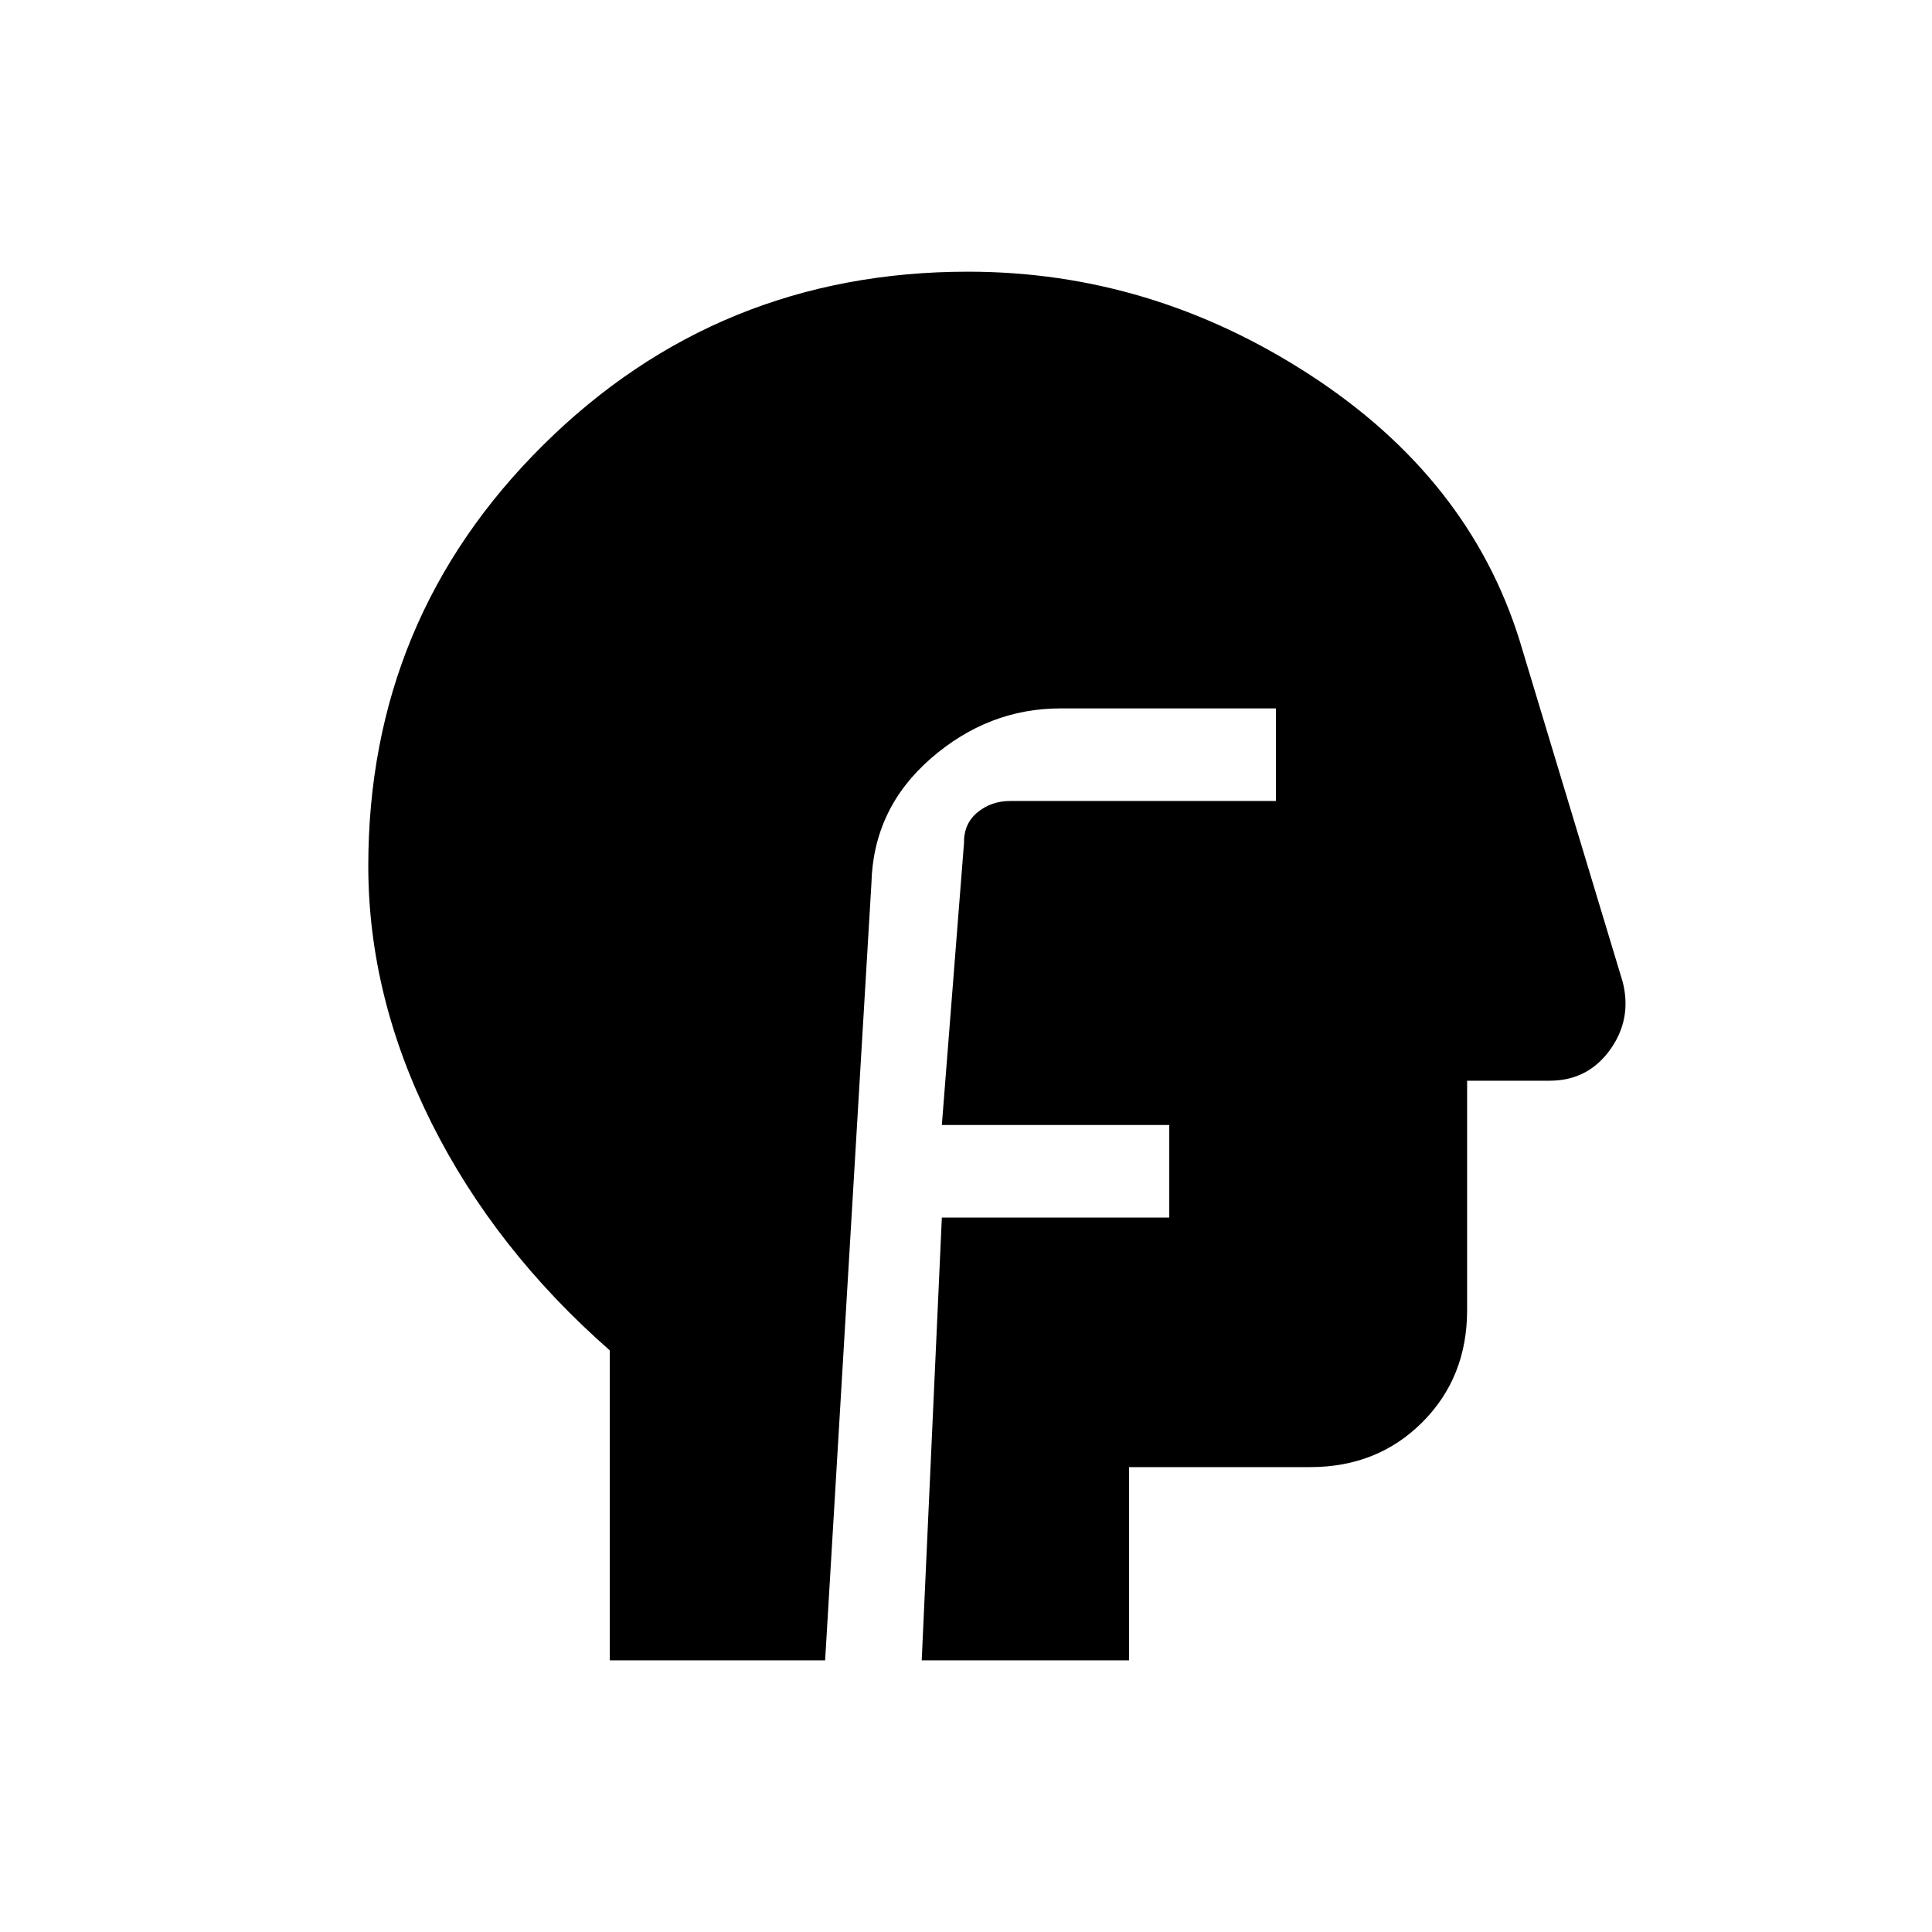 <svg xmlns="http://www.w3.org/2000/svg" height="20" viewBox="0 96 960 960" width="20"><path d="M303 921V767q-57-50-88.5-112.856Q183 591.287 183 526.277q0-123.032 86.917-209.155Q356.833 231 481 231q91 0 169.912 51.274Q729.824 333.547 755 414l51.316 169.92q4.684 18.56-6.361 33.82Q788.909 633 770 633h-41v114q0 33.45-22.275 55.725T651 825h-90v96H458l10-220h113v-46H468l11-140q-.154-9.75 6.73-15.375Q492.613 494 502 494h132v-46H527q-35.912 0-64.498 24.898Q433.917 497.796 433 535l-23 386H303Z"/></svg>